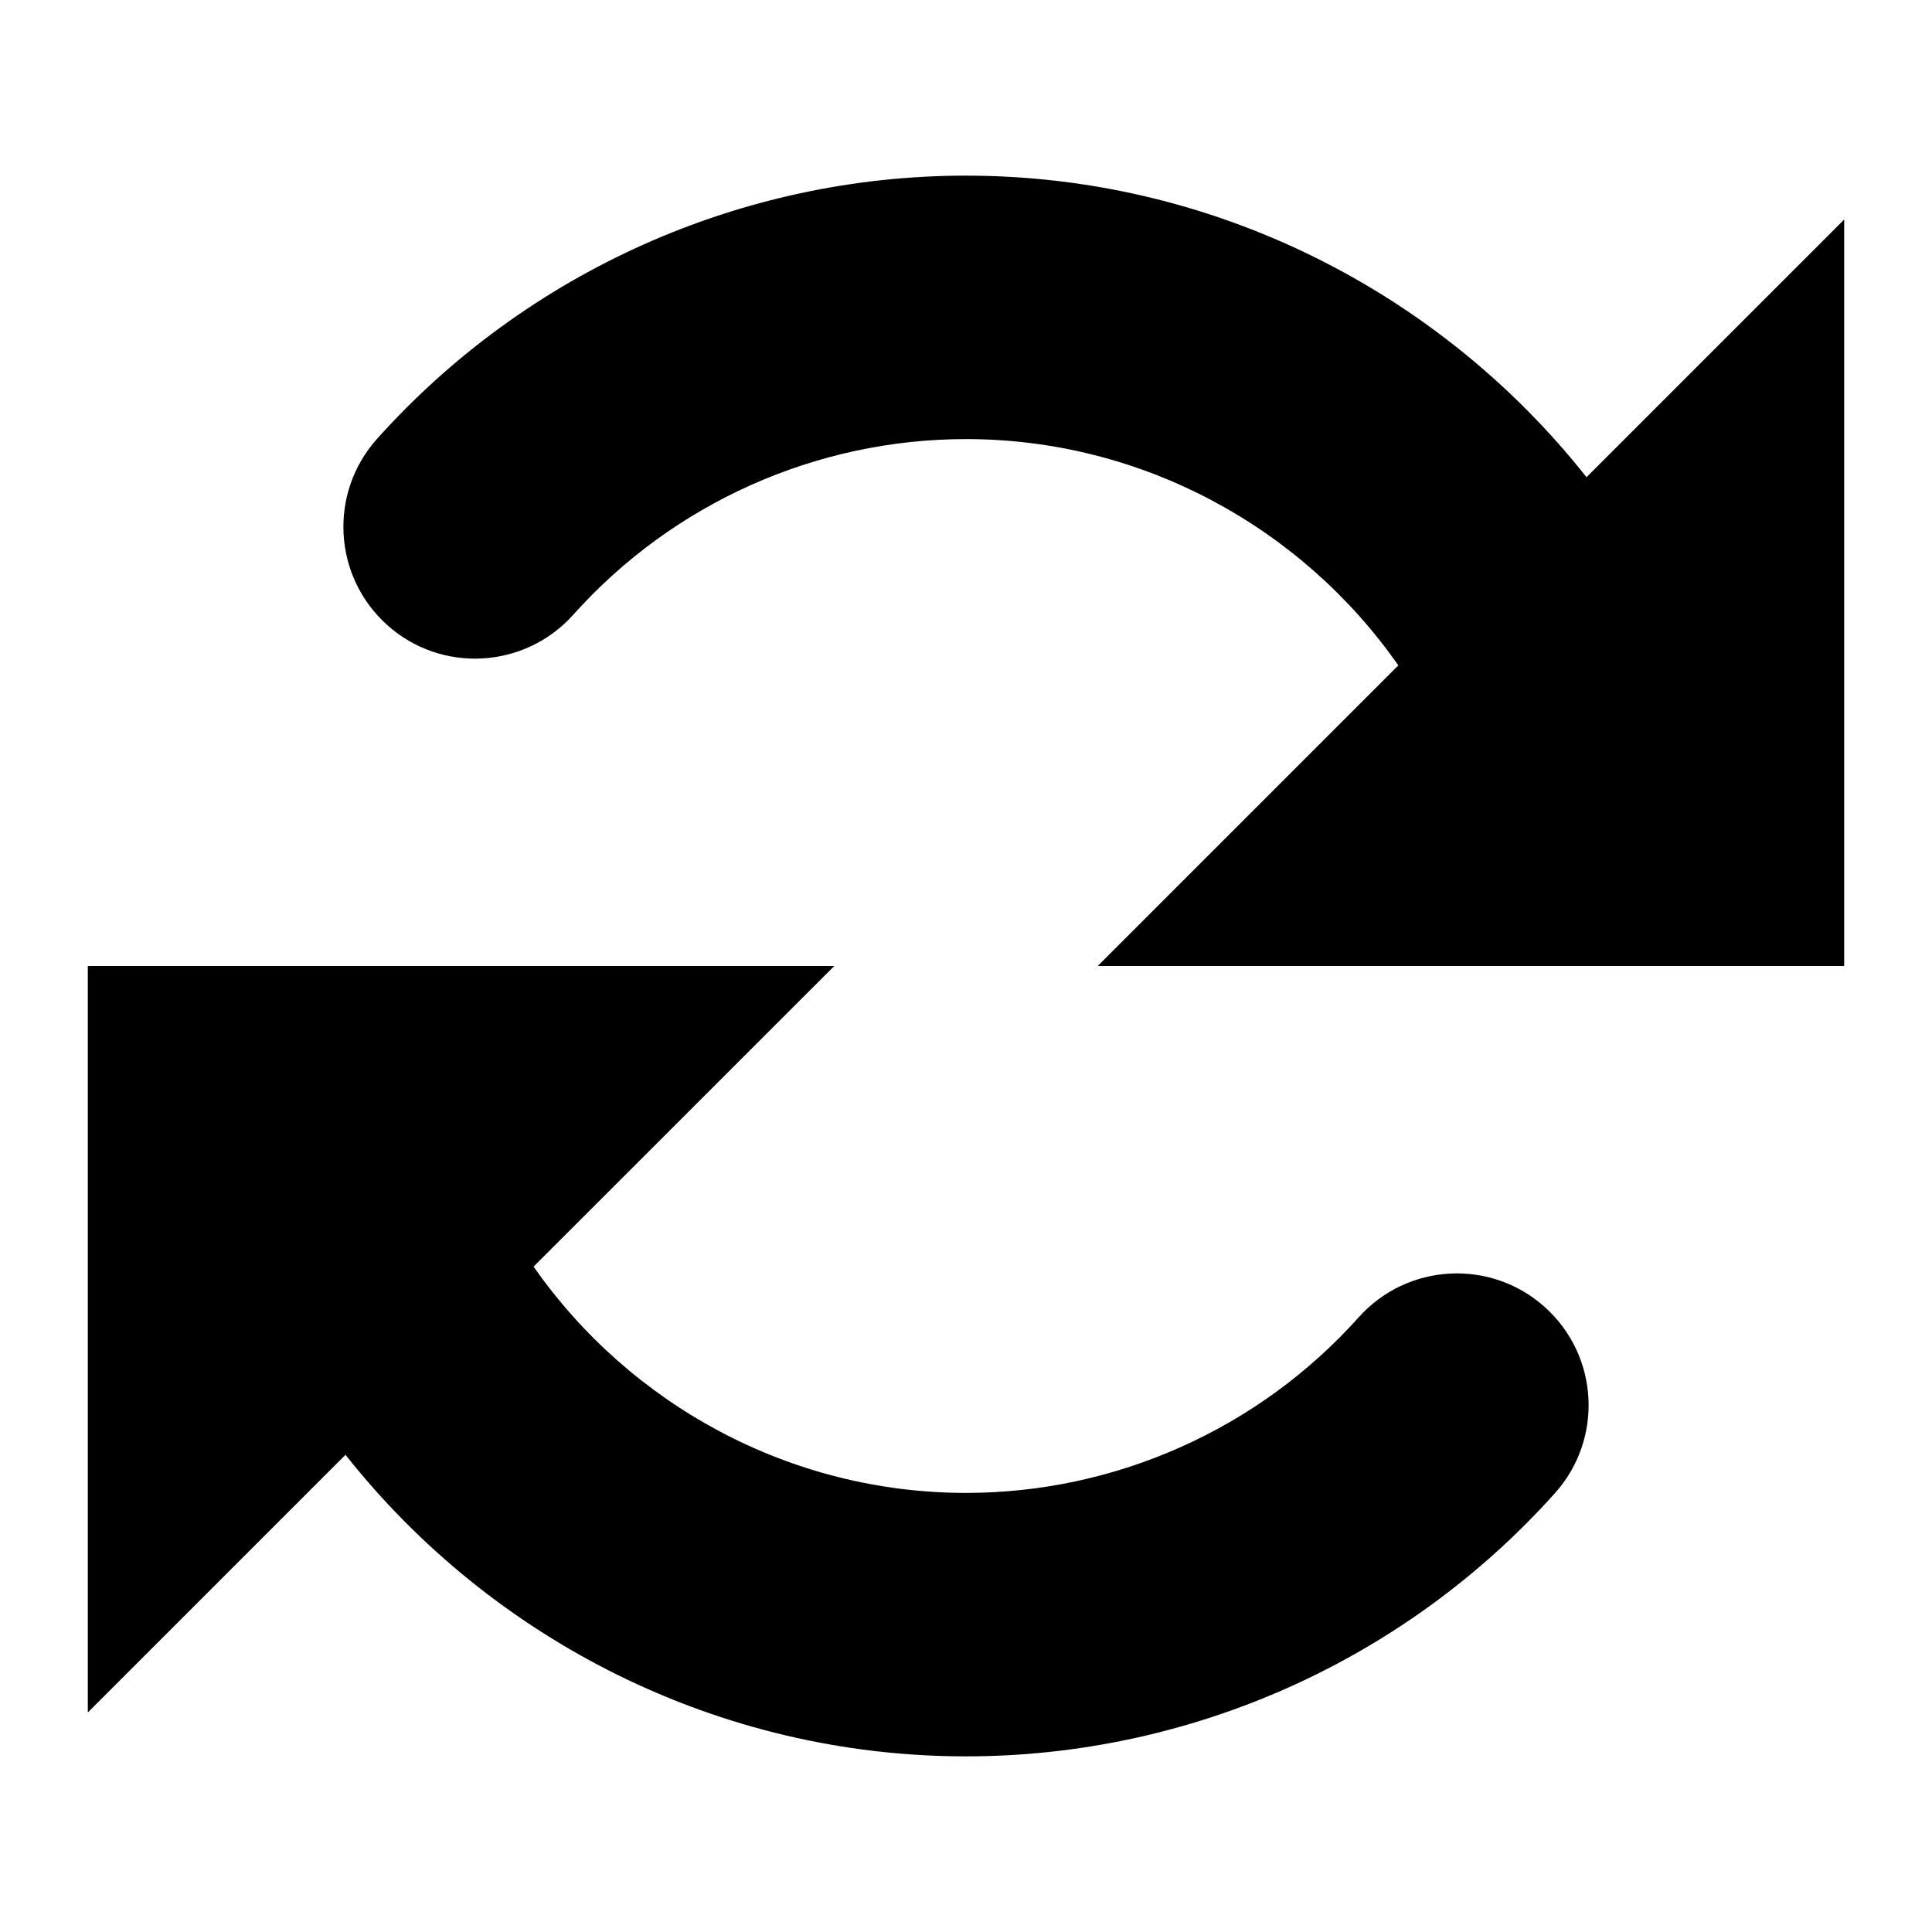 <svg xmlns="http://www.w3.org/2000/svg" xlink="http://www.w3.org/1999/xlink" width="22" height="22" viewBox="0 0 22 22"><path d="M18.066,5.434 L21,2.5 L21,11 L12.5,11 L15.923,7.577 C14.823,6.002 13,5 11,5 C9.295,5 7.665,5.729 6.528,7 C5.975,7.617 5.027,7.671 4.41,7.118 C3.793,6.565 3.74,5.617 4.292,4.999 C5.998,3.094 8.443,2 11,2 C13.812,2 16.394,3.32 18.066,5.434 Z M15.472,15 C16.025,14.383 16.973,14.33 17.59,14.883 C18.207,15.435 18.26,16.383 17.708,17.001 C16.002,18.907 13.557,20 11,20 C8.188,20 5.606,18.68 3.934,16.566 L1,19.5 L1,11 L9.5,11 L6.076,14.423 C7.177,15.999 9,17 11,17 C12.705,17 14.335,16.271 15.472,15 Z"/></svg>
